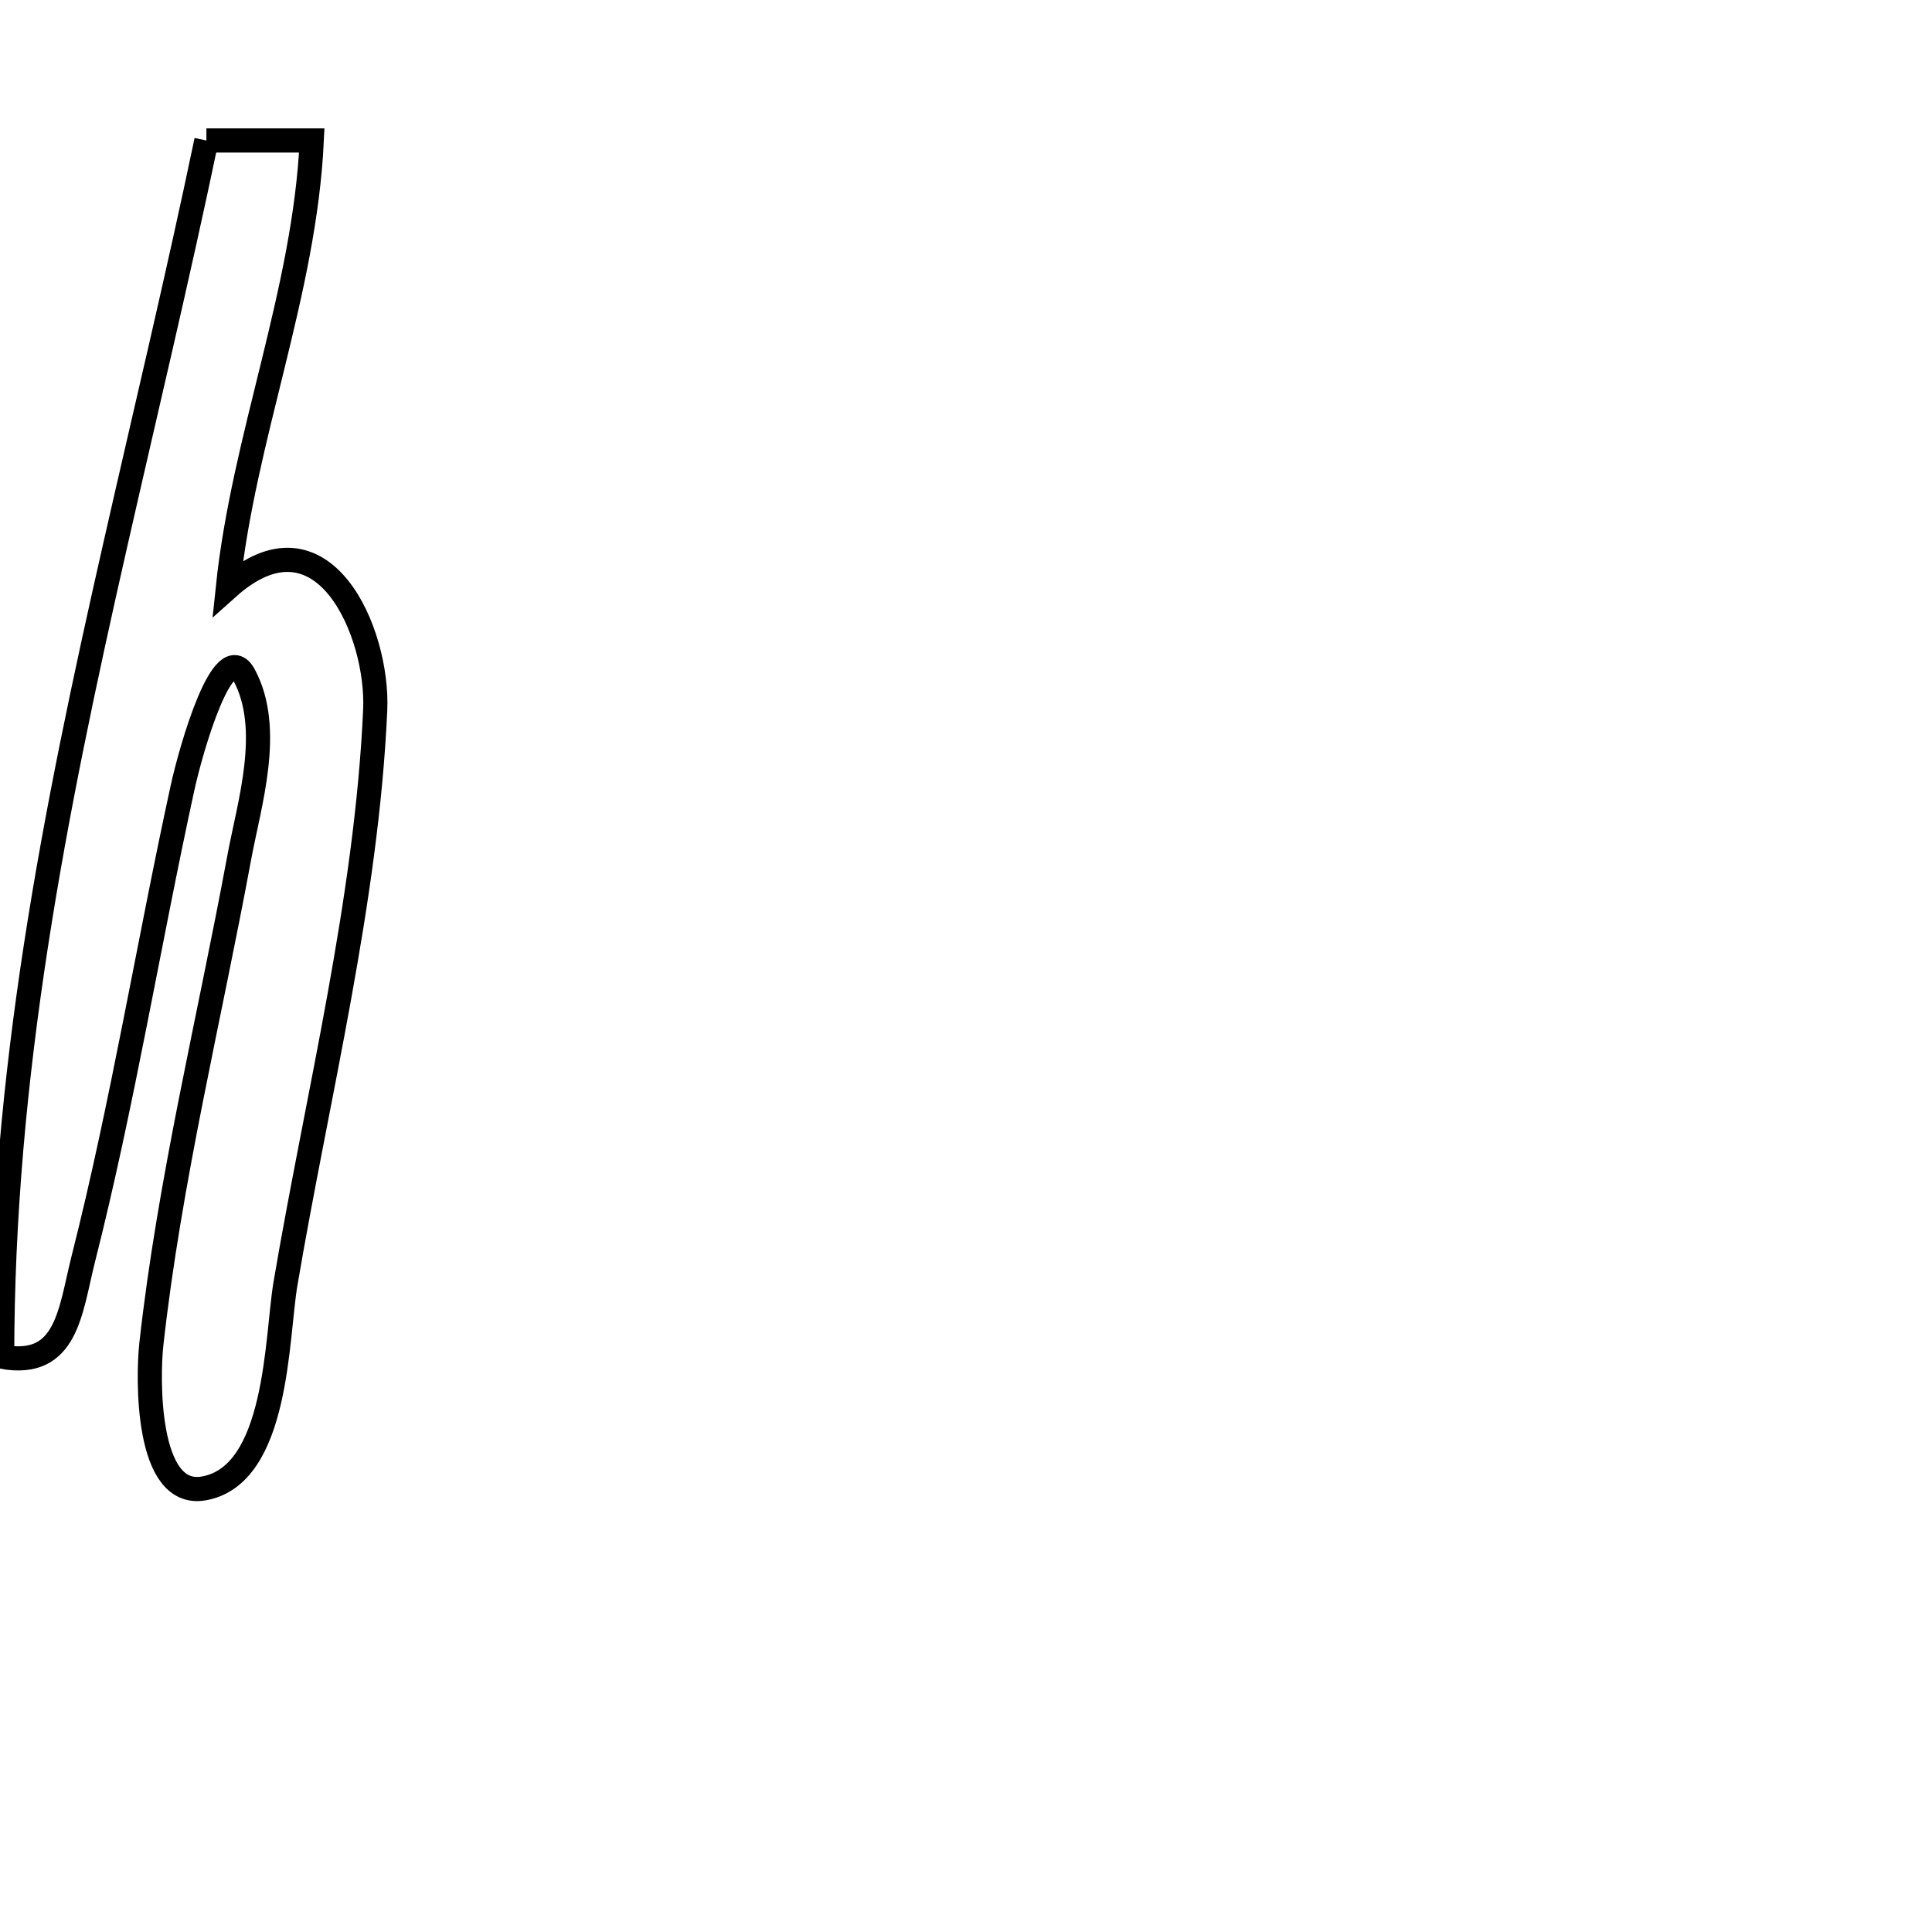 <svg xmlns="http://www.w3.org/2000/svg" viewBox="0.0 0.0 24.0 24.0" height="200px" width="200px"><path fill="none" stroke="black" stroke-width=".3" stroke-opacity="1.0"  filling="0" d="M2.564 1.745 L2.564 1.745 C3 1.745 3.436 1.745 3.873 1.745 L3.873 1.745 C3.784 3.634 3.025 5.428 2.83 7.302 L2.83 7.302 C4.016 6.241 4.704 7.861 4.661 8.818 C4.555 11.194 3.943 13.606 3.546 15.948 C3.433 16.615 3.456 18.33 2.529 18.49 C1.808 18.615 1.836 17.1 1.88 16.7 C2.104 14.674 2.601 12.66 2.971 10.658 C3.094 9.99 3.395 9.058 3.032 8.385 C2.778 7.914 2.38 9.271 2.266 9.793 C1.843 11.734 1.524 13.709 1.036 15.634 C0.871 16.286 0.836 17.002 0.027 16.855 L0.027 16.855 C0.027 15.105 0.19 13.412 0.447 11.743 C0.704 10.074 1.055 8.428 1.431 6.773 C1.806 5.118 2.207 3.453 2.564 1.745 L2.564 1.745"></path></svg>